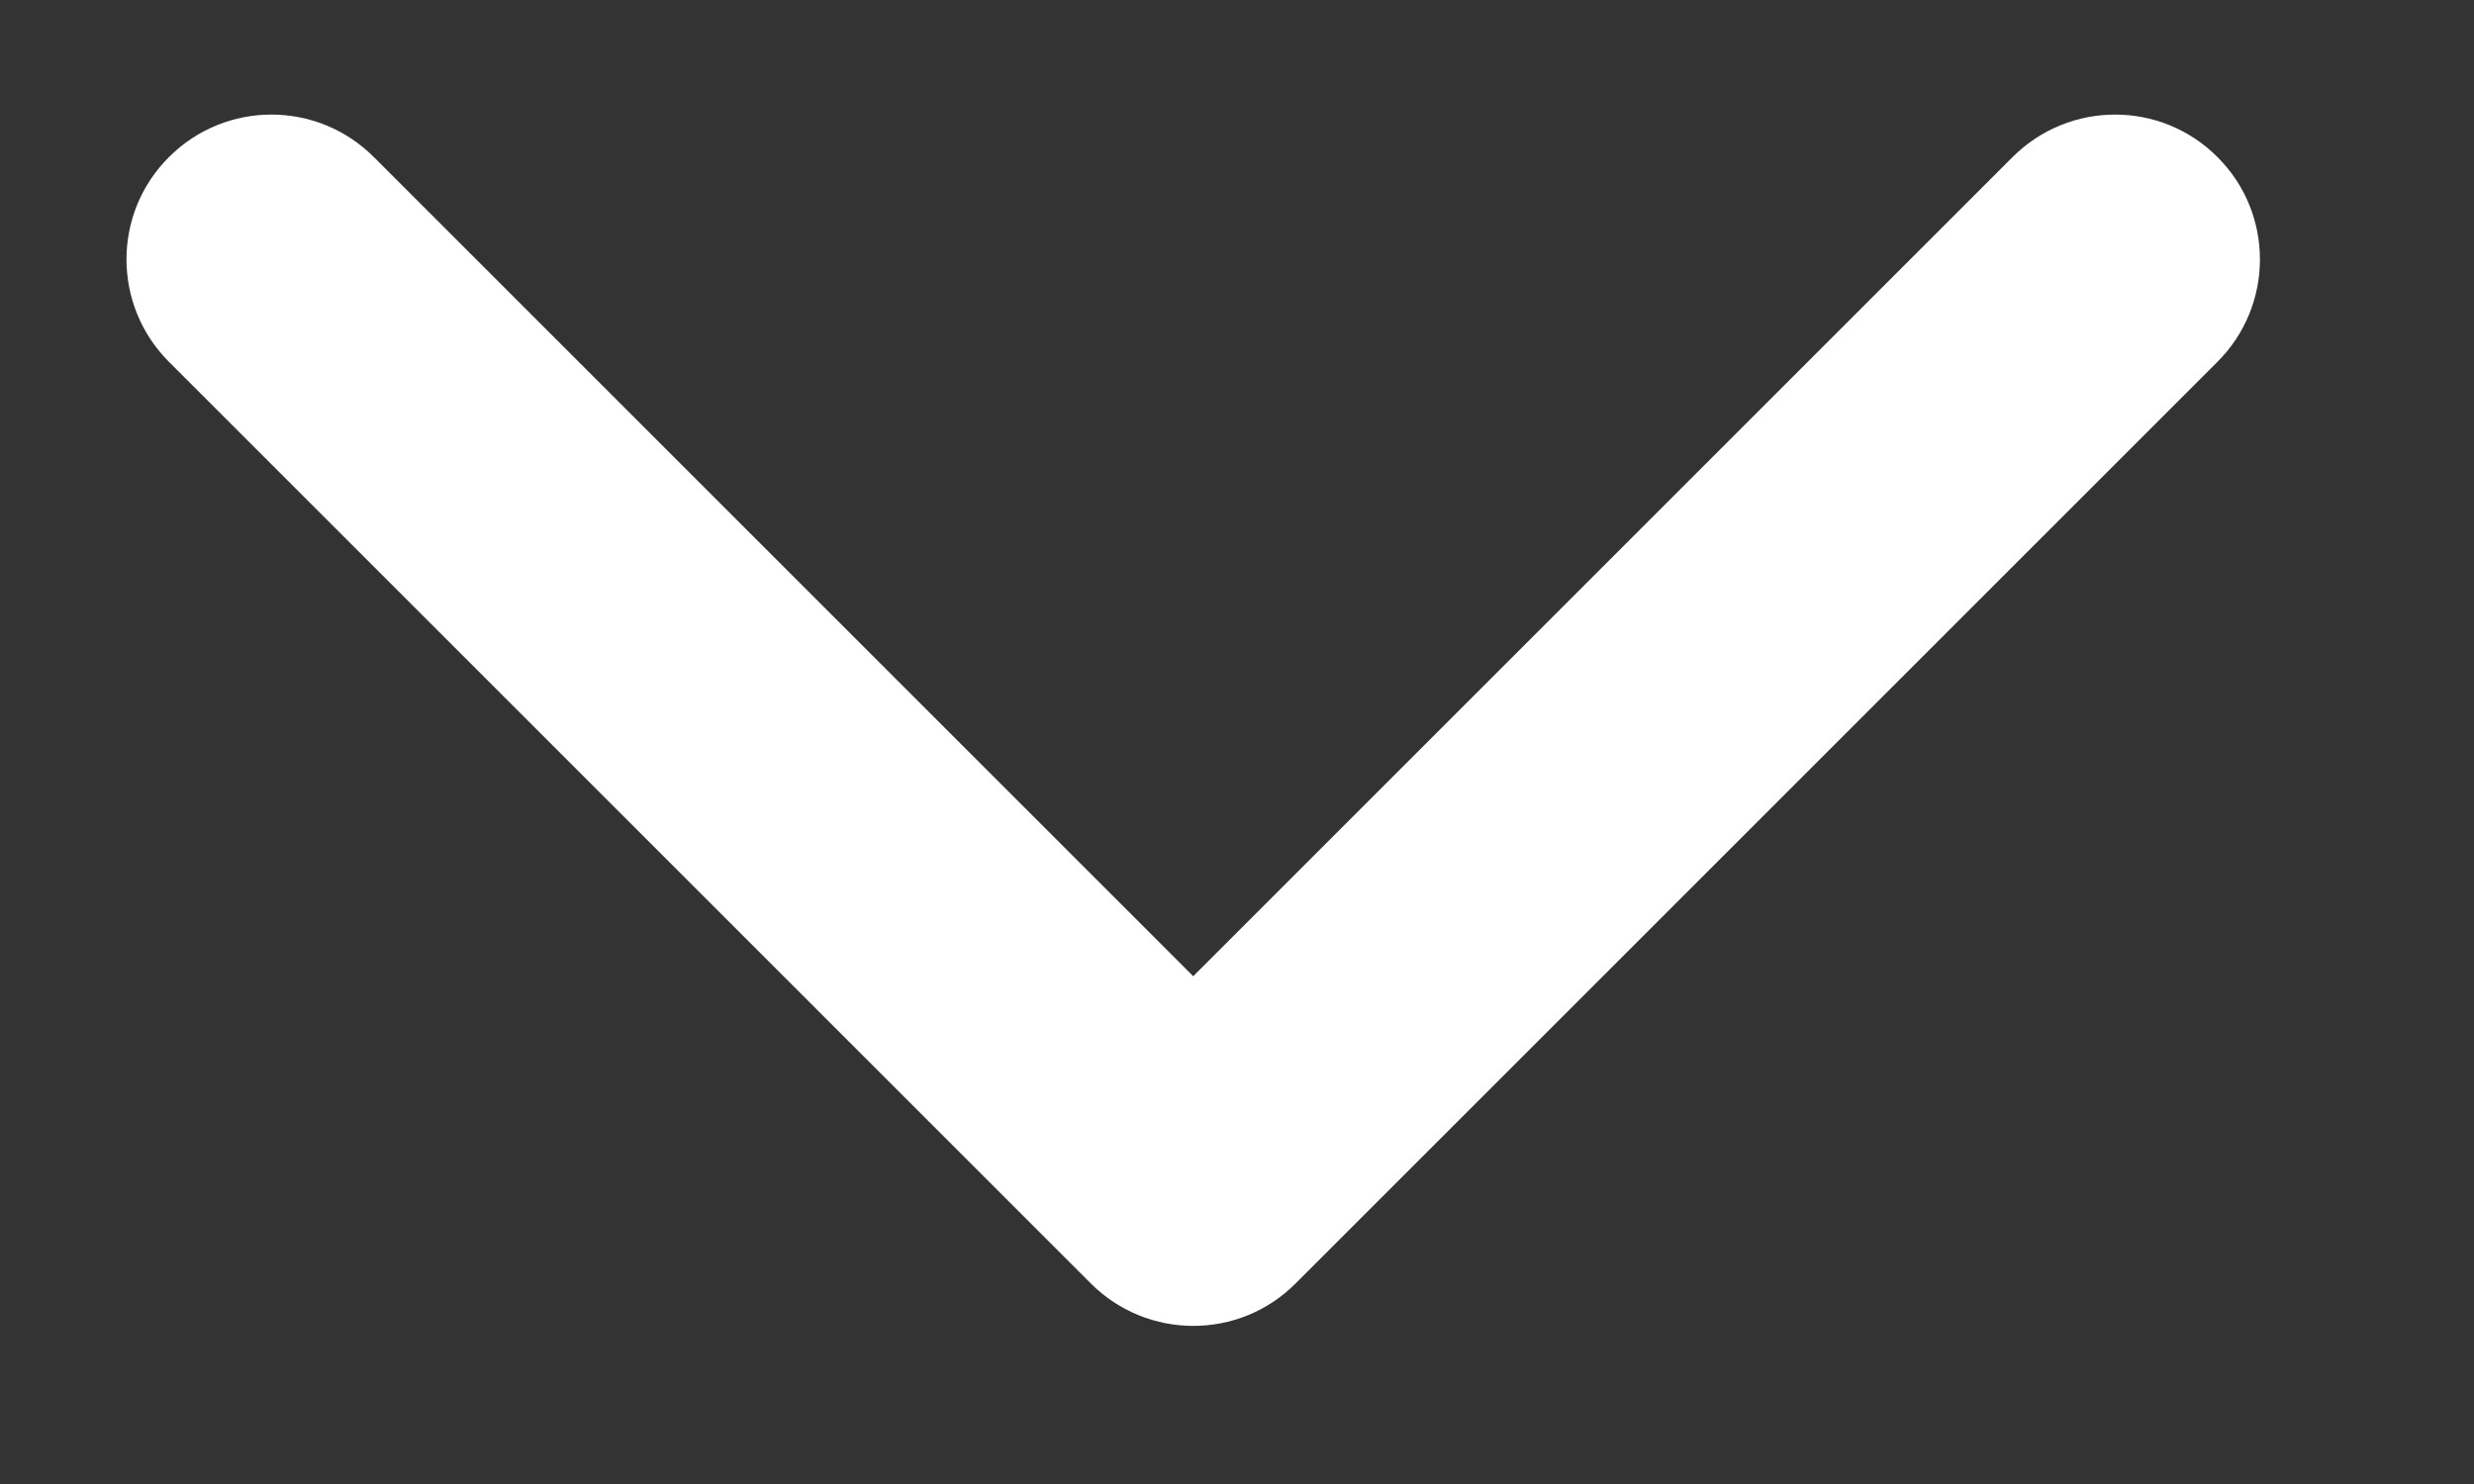 <svg width="10" height="6" viewBox="0 0 10 6" fill="none" xmlns="http://www.w3.org/2000/svg">
<rect x="0" y="0" width="10" height="6" fill="#333333" stroke="none"/>
<path d="M4.409 5.189C4.638 5.418 5.009 5.418 5.237 5.189L8.963 1.463C9.192 1.234 9.192 0.863 8.963 0.635C8.735 0.406 8.364 0.406 8.135 0.635L4.823 3.947L1.511 0.635C1.282 0.406 0.912 0.406 0.683 0.635C0.454 0.863 0.454 1.234 0.683 1.463L4.409 5.189ZM4.238 4.428L4.238 4.775L5.409 4.775L5.409 4.428L4.238 4.428Z" fill="white"/>
</svg>
